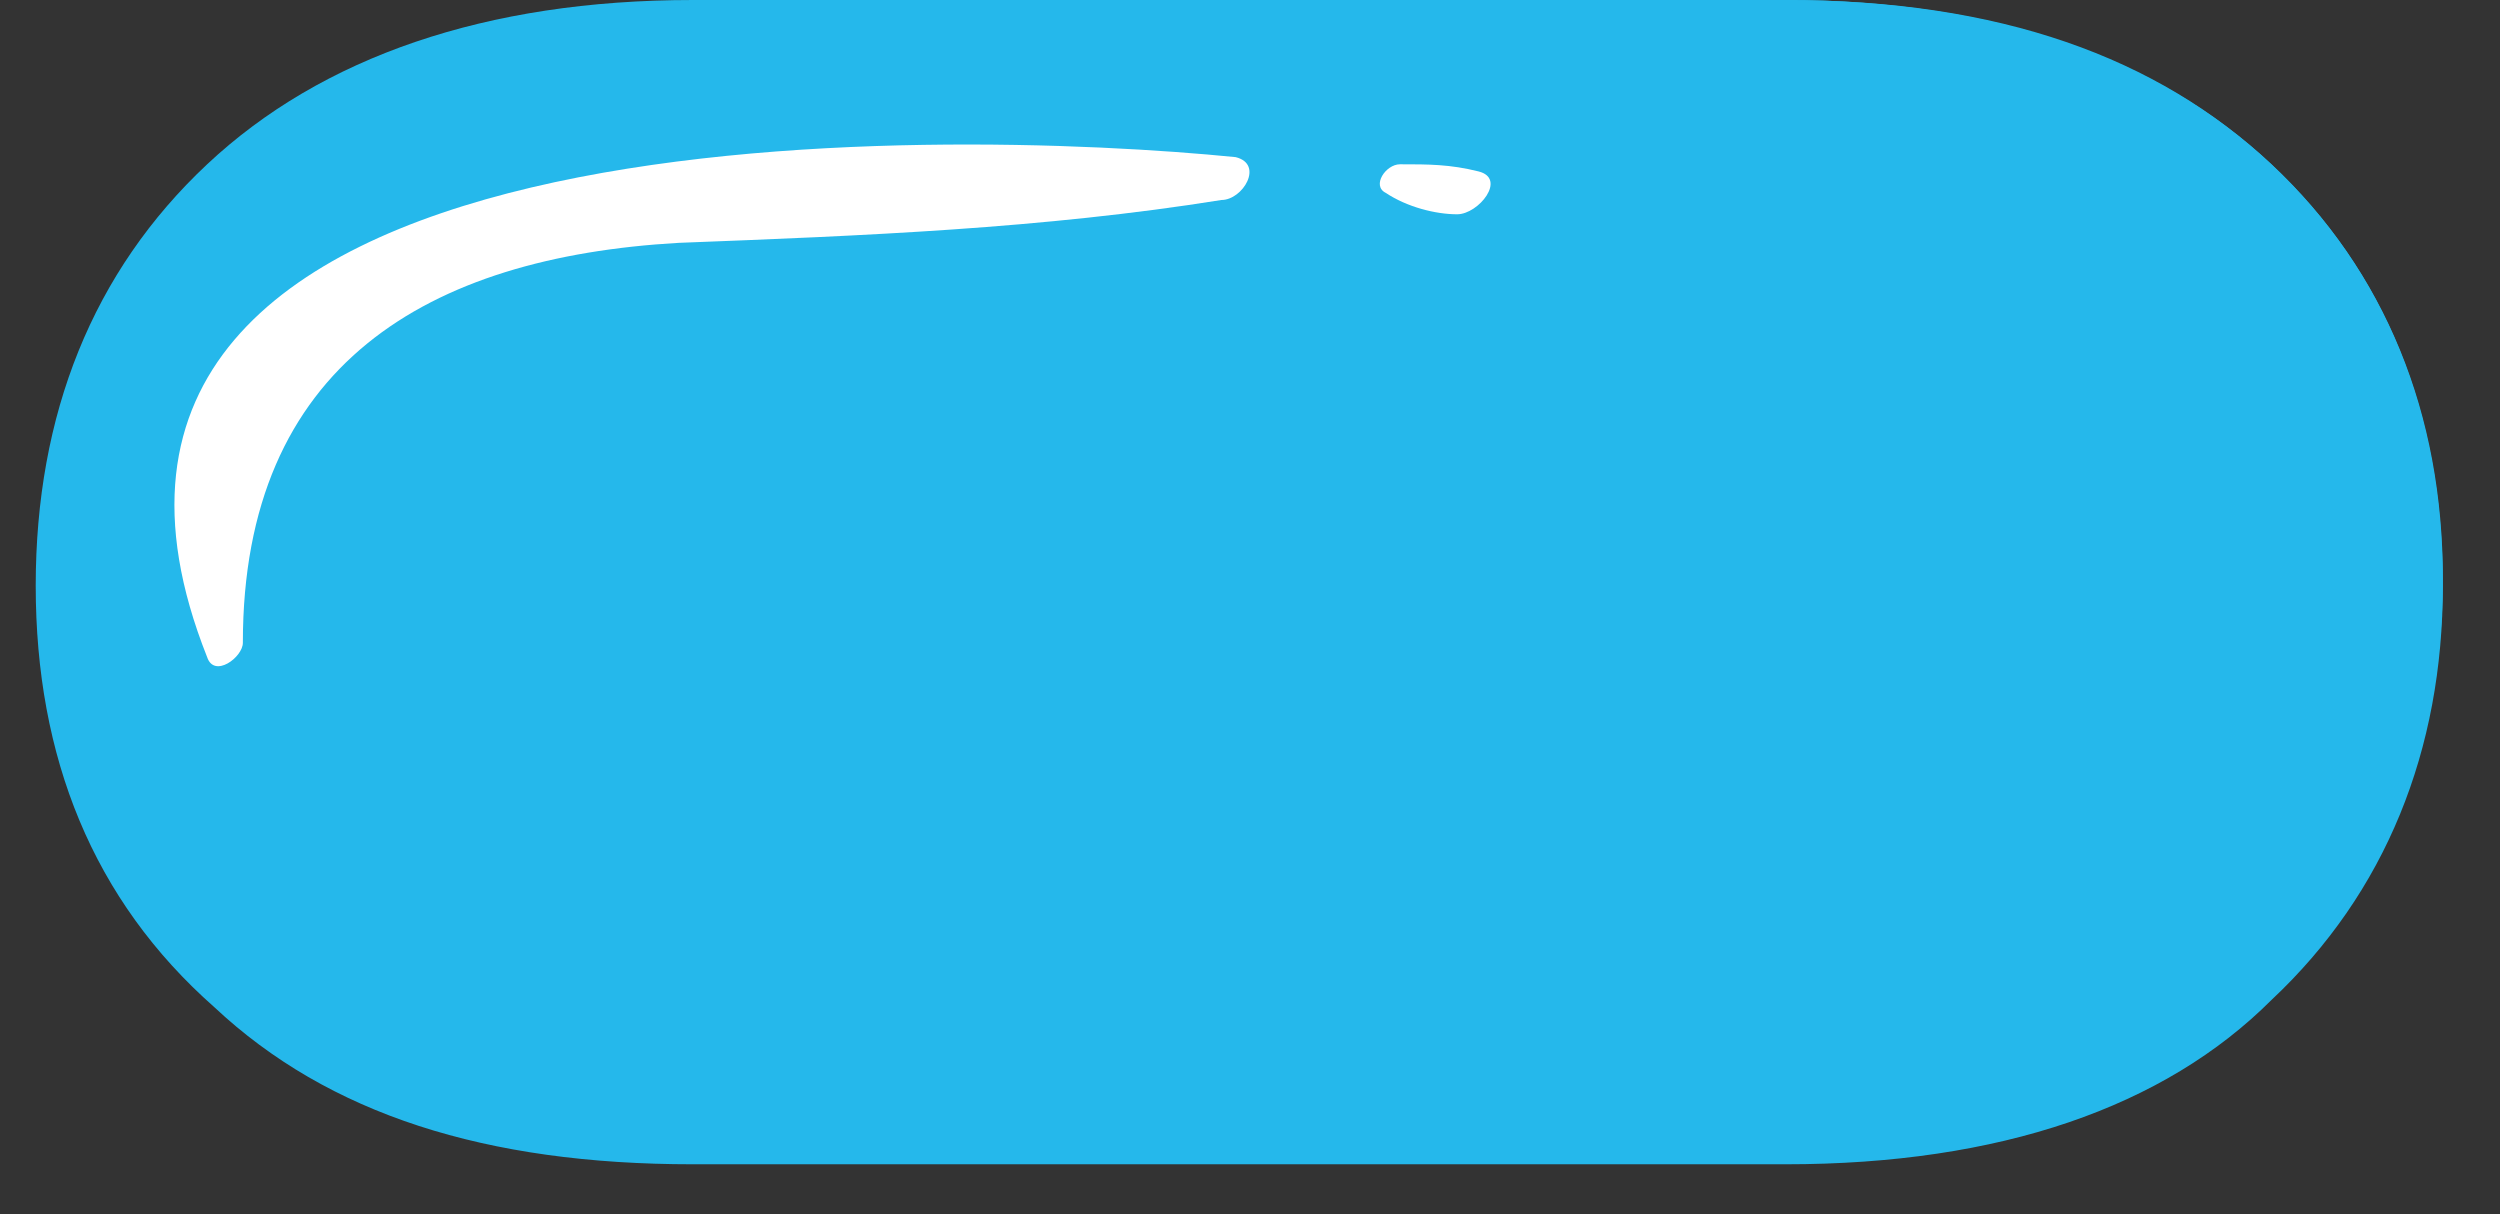 <svg width="35" height="17" viewBox="0 0 35 17" fill="none" xmlns="http://www.w3.org/2000/svg">
<rect x="0" y="0" width="35" height="17" fill="#333333" stroke="none"/>
<path d="M25 0H9.7C6.8 0 4.5 0.8 2.9 2.3C1.3 3.8 0.5 5.8 0.5 8.2C0.5 10.6 1.3 12.6 3 14.1C4.6 15.6 6.8 16.3 9.7 16.3H25C28 16.3 30.3 15.5 31.8 14C33.4 12.5 34.2 10.5 34.2 8.2C34.2 5.8 33.4 3.8 31.8 2.3C30.2 0.8 27.9 0 25 0Z" fill="#25B8EB"/>
<path d="M31.8 2.3C30.2 0.8 28 0 25 0H21.2C24 0 26.3 0.6 27.8 1.9C29.4 3.2 30.1 4.9 30.1 6.9C30.1 8.9 29.3 10.6 27.8 11.8C26.3 13.1 24 13.7 21.2 13.7H6.2C4.7 13.7 3.4 13.5 2.2 13.1C2.4 13.4 2.7 13.7 3 14C4.6 15.5 6.8 16.2 9.7 16.2H25C28 16.2 30.3 15.4 31.8 13.9C33.4 12.4 34.2 10.4 34.2 8.1C34.2 5.8 33.4 3.8 31.8 2.3Z" fill="#25B8EB"/>
<path d="M17.3 2.2C13.3 1.8 -0.2 1.4 2.9 9.2C3 9.5 3.4 9.2 3.4 9C3.4 5.1 6 3.6 9.5 3.4C12.1 3.3 14.6 3.2 17.1 2.8C17.4 2.8 17.7 2.3 17.3 2.2Z" fill="white"/>
<path d="M20.7 2.4C20.3 2.3 20 2.3 19.6 2.3C19.4 2.3 19.2 2.6 19.4 2.7C19.7 2.9 20.1 3 20.4 3C20.7 3 21.1 2.5 20.7 2.4Z" fill="white"/>
</svg>
